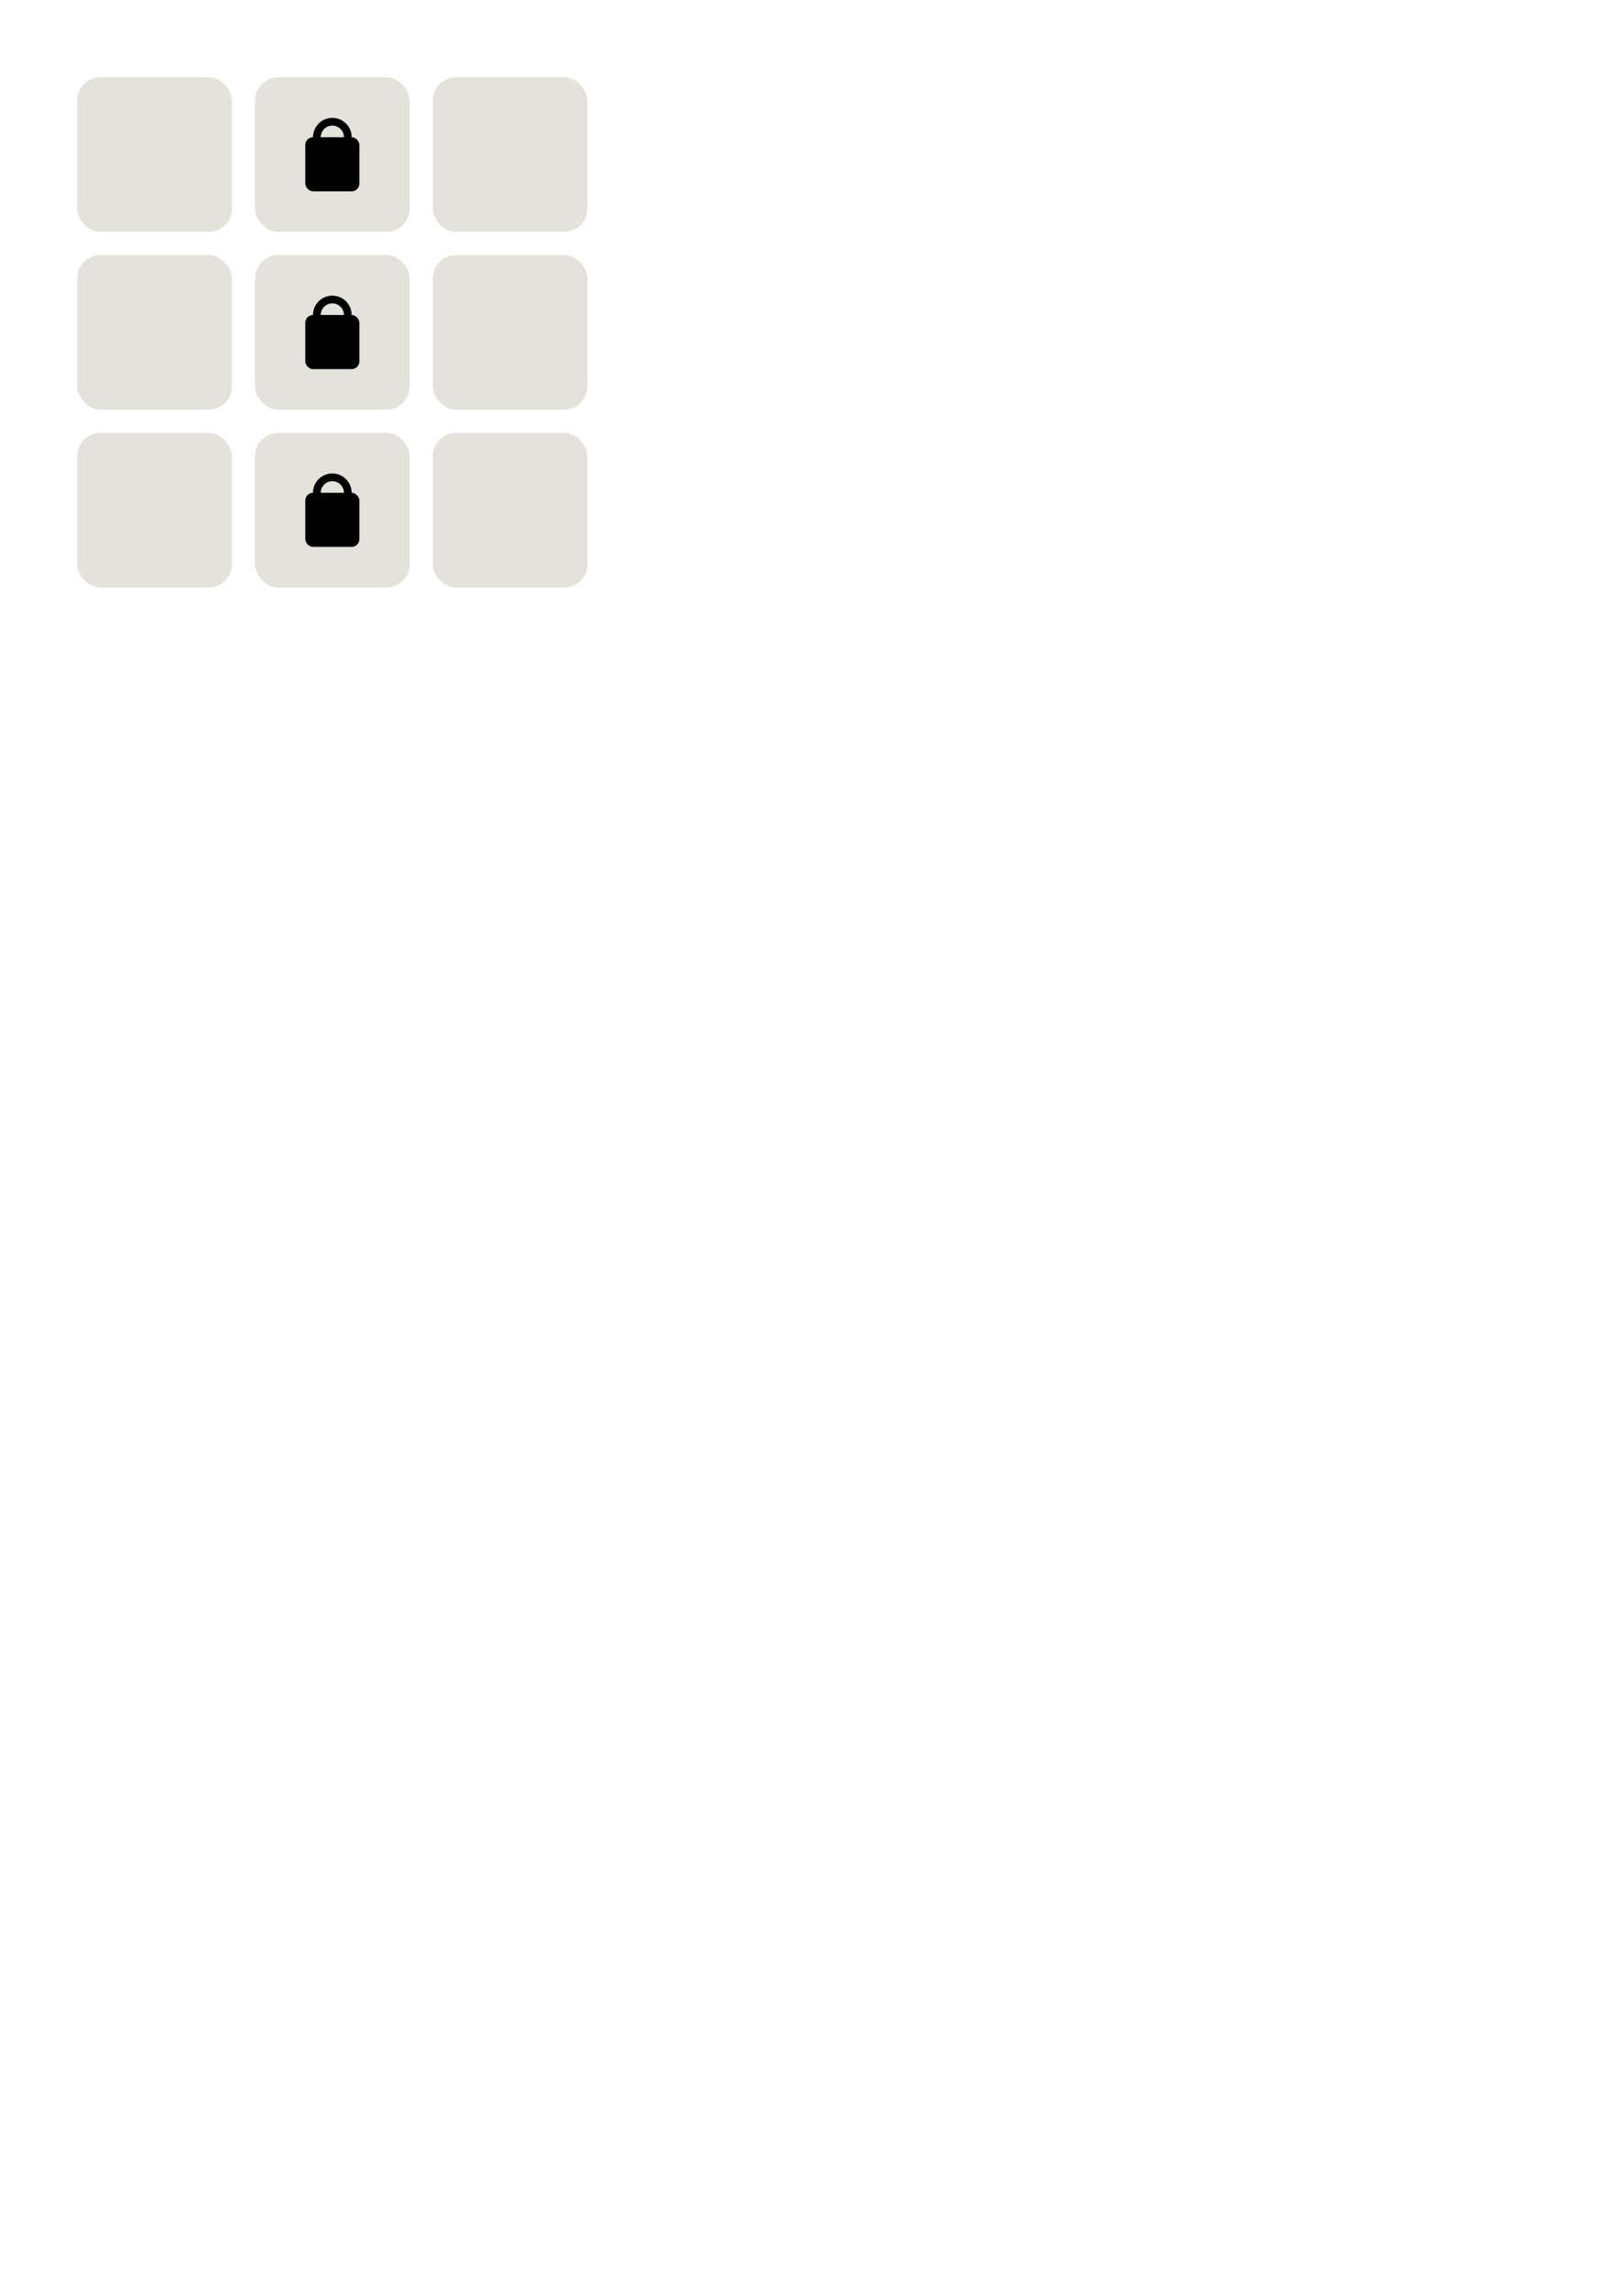 <?xml version="1.0" encoding="UTF-8" standalone="no"?>
<!-- Created with Inkscape (http://www.inkscape.org/) -->

<svg
   width="210mm"
   height="297mm"
   viewBox="0 0 210 297"
   version="1.1"
   id="svg5"
   sodipodi:docname="Lock.svg"
   inkscape:version="1.2.1 (9c6d41e410, 2022-07-14)"
   inkscape:export-filename="Lock.png"
   inkscape:export-xdpi="96"
   inkscape:export-ydpi="96"
   xmlns:inkscape="http://www.inkscape.org/namespaces/inkscape"
   xmlns:sodipodi="http://sodipodi.sourceforge.net/DTD/sodipodi-0.dtd"
   xmlns="http://www.w3.org/2000/svg"
   xmlns:svg="http://www.w3.org/2000/svg">
  <sodipodi:namedview
     id="namedview7"
     pagecolor="#ffffff"
     bordercolor="#000000"
     borderopacity="0.25"
     inkscape:showpageshadow="2"
     inkscape:pageopacity="0.0"
     inkscape:pagecheckerboard="0"
     inkscape:deskcolor="#d1d1d1"
     inkscape:document-units="mm"
     showgrid="false"
     inkscape:zoom="2.1552483"
     inkscape:cx="217.37635"
     inkscape:cy="116.69189"
     inkscape:window-width="2400"
     inkscape:window-height="1271"
     inkscape:window-x="2391"
     inkscape:window-y="-9"
     inkscape:window-maximized="1"
     inkscape:current-layer="layer1" />
  <defs
     id="defs2" />
  <g
     inkscape:label="Layer 1"
     inkscape:groupmode="layer"
     id="layer1">
    <rect
       style="fill:#e3e2db;stroke-width:0.181"
       id="rect478"
       width="20"
       height="20"
       x="10"
       y="10"
       ry="3"
       rx="3" />
    <rect
       style="fill:#e3e2db;stroke-width:0.181"
       id="rect478-8"
       width="20"
       height="20"
       x="33"
       y="10"
       ry="3"
       rx="3" />
    <rect
       style="fill:#e3e2db;stroke-width:0.181"
       id="rect478-8-5"
       width="20"
       height="20"
       x="56"
       y="10"
       ry="3"
       rx="3" />
    <rect
       style="fill:#e3e2db;stroke-width:0.181"
       id="rect478-1"
       width="20"
       height="20"
       x="10"
       y="33"
       ry="3"
       rx="3" />
    <rect
       style="fill:#e3e2db;stroke-width:0.181"
       id="rect478-8-7"
       width="20"
       height="20"
       x="33"
       y="33"
       ry="3"
       rx="3" />
    <rect
       style="fill:#e3e2db;stroke-width:0.181"
       id="rect478-8-5-4"
       width="20"
       height="20"
       x="56"
       y="33"
       ry="3"
       rx="3" />
    <rect
       style="fill:#e3e2db;stroke-width:0.181"
       id="rect478-86"
       width="20"
       height="20"
       x="10"
       y="56"
       ry="3"
       rx="3" />
    <rect
       style="fill:#e3e2db;stroke-width:0.181"
       id="rect478-8-0"
       width="20"
       height="20"
       x="33"
       y="56"
       ry="3"
       rx="3" />
    <rect
       style="fill:#e3e2db;stroke-width:0.181"
       id="rect478-8-5-1"
       width="20"
       height="20"
       x="56"
       y="56"
       ry="3"
       rx="3" />
    <path
       id="path3308-6"
       style="fill:#000000;stroke-width:0.272"
       d="m 43,15.25 a 2.5,2.5 0 0 0 -2.5,2.5 2.5,2.5 0 0 0 2.5,2.5 2.5,2.5 0 0 0 2.5,-2.5 A 2.5,2.5 0 0 0 43,15.25 Z m 0,1 a 1.5,1.5 0 0 1 1.5,1.5 1.5,1.5 0 0 1 -1.5,1.5 1.5,1.5 0 0 1 -1.5,-1.5 1.5,1.5 0 0 1 1.5,-1.5 z" />
    <rect
       style="fill:#000000;stroke-width:0.265"
       id="rect3254-1"
       width="7"
       height="7"
       x="39.5"
       y="17.75"
       rx="1"
       ry="1" />
    <path
       id="path3308-6-7"
       style="fill:#000000;stroke-width:0.272"
       d="m 43,38.25 a 2.5,2.5 0 0 0 -2.5,2.5 2.5,2.5 0 0 0 2.5,2.5 2.5,2.5 0 0 0 2.5,-2.5 A 2.5,2.5 0 0 0 43,38.25 Z m 0,1 a 1.5,1.5 0 0 1 1.5,1.5 1.5,1.5 0 0 1 -1.5,1.5 1.5,1.5 0 0 1 -1.5,-1.5 1.5,1.5 0 0 1 1.5,-1.5 z" />
    <rect
       style="fill:#000000;stroke-width:0.265"
       id="rect3254-1-8"
       width="7"
       height="7"
       x="39.5"
       y="40.75"
       rx="1"
       ry="1" />
    <path
       id="path3308-6-7-7"
       style="fill:#000000;stroke-width:0.272"
       d="m 43,61.25 a 2.5,2.5 0 0 0 -2.5,2.5 2.5,2.5 0 0 0 2.5,2.5 2.5,2.5 0 0 0 2.5,-2.5 A 2.5,2.5 0 0 0 43,61.25 Z m 0,1 a 1.5,1.5 0 0 1 1.5,1.5 1.5,1.5 0 0 1 -1.5,1.5 1.5,1.5 0 0 1 -1.5,-1.5 1.5,1.5 0 0 1 1.5,-1.5 z" />
    <rect
       style="fill:#000000;stroke-width:0.265"
       id="rect3254-1-8-2"
       width="7"
       height="7"
       x="39.5"
       y="63.75"
       rx="1"
       ry="1" />
  </g>
</svg>
